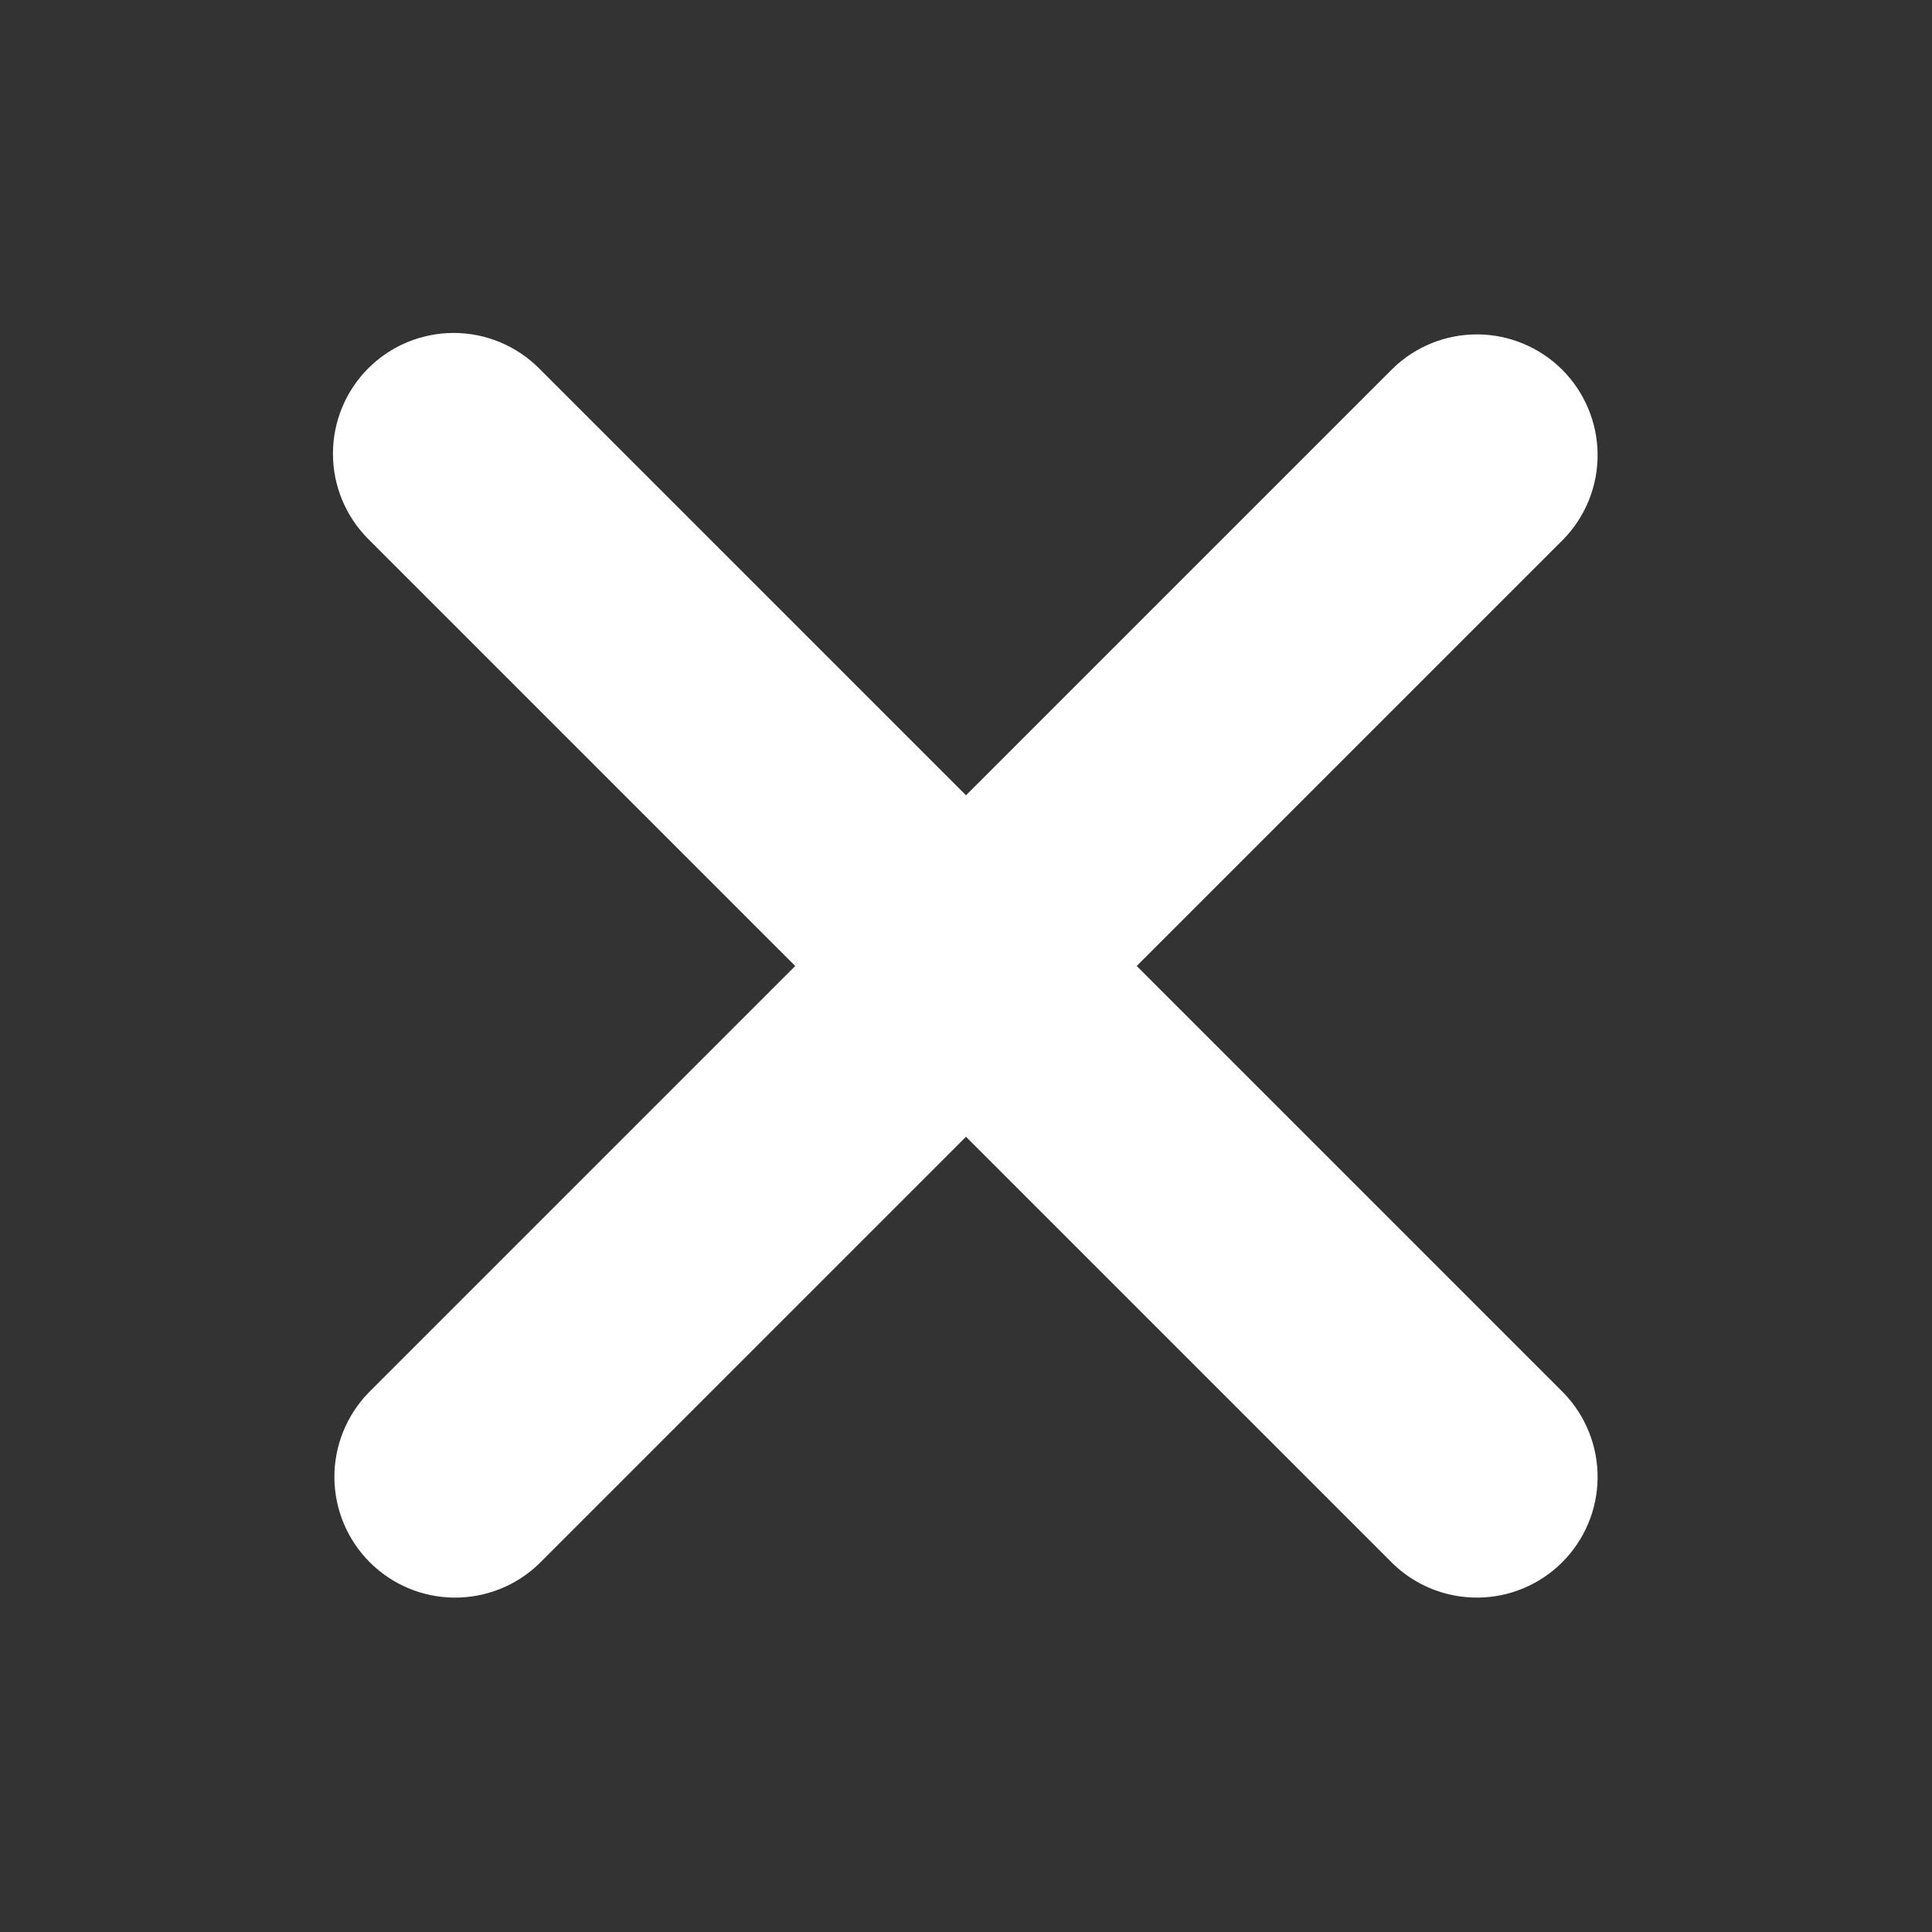 <svg width="36" height="36" viewBox="0 0 36 36" fill="none" xmlns="http://www.w3.org/2000/svg">
<rect x="0" y="0" width="36" height="36" fill="#333333" stroke="none"/>
<path d="M6.862 6.863C7.284 6.441 7.857 6.204 8.453 6.204C9.05 6.204 9.622 6.441 10.044 6.863L18 14.819L25.956 6.863C26.38 6.453 26.949 6.226 27.539 6.231C28.128 6.236 28.693 6.473 29.11 6.89C29.527 7.307 29.764 7.872 29.769 8.462C29.774 9.052 29.547 9.62 29.137 10.044L21.181 18L29.137 25.956C29.547 26.381 29.774 26.949 29.769 27.539C29.764 28.129 29.527 28.693 29.11 29.11C28.693 29.528 28.128 29.764 27.539 29.769C26.949 29.774 26.38 29.548 25.956 29.138L18 21.182L10.044 29.138C9.62 29.548 9.051 29.774 8.461 29.769C7.871 29.764 7.307 29.528 6.89 29.11C6.473 28.693 6.236 28.129 6.231 27.539C6.226 26.949 6.453 26.381 6.862 25.956L14.818 18L6.862 10.044C6.441 9.622 6.204 9.05 6.204 8.454C6.204 7.857 6.441 7.285 6.862 6.863Z" fill="white"/>
</svg>
